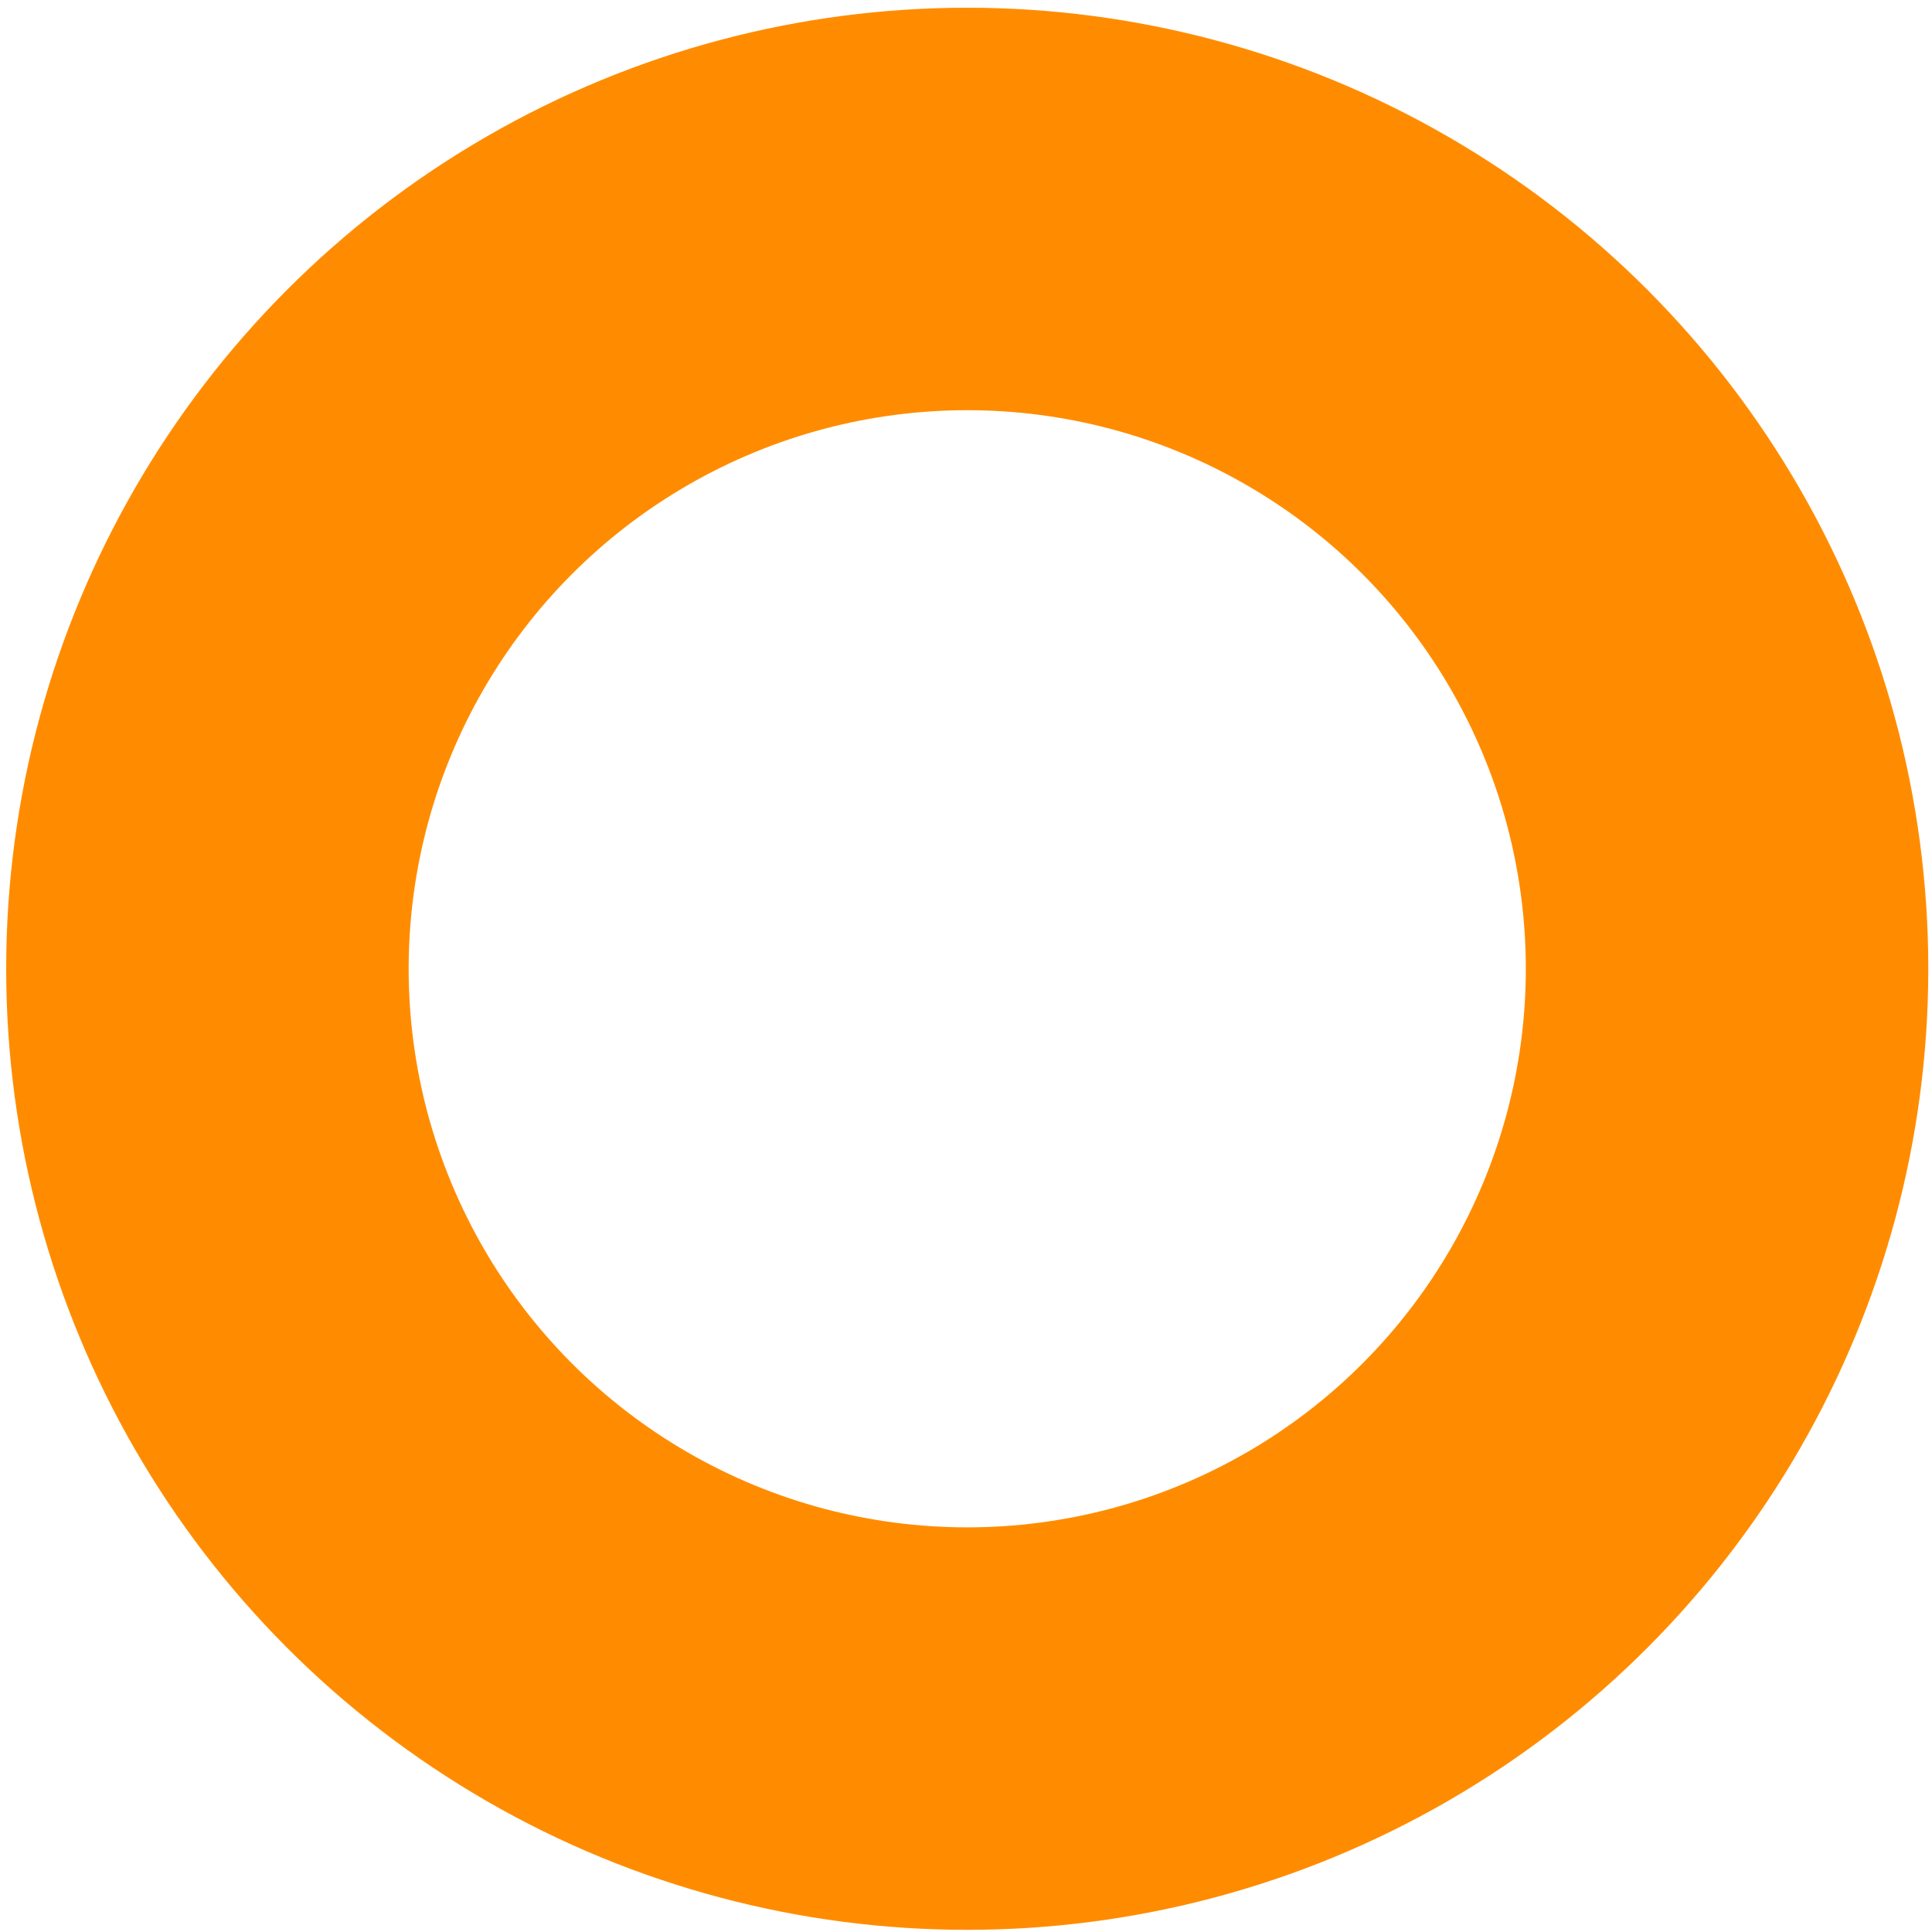 <?xml version="1.0" encoding="UTF-8" standalone="no"?>
<!-- Created with Inkscape (http://www.inkscape.org/) -->

<svg
   xmlns:dc="http://purl.org/dc/elements/1.1/"
   xmlns:cc="http://creativecommons.org/ns#"
   xmlns:rdf="http://www.w3.org/1999/02/22-rdf-syntax-ns#"
   xmlns:svg="http://www.w3.org/2000/svg"
   xmlns="http://www.w3.org/2000/svg"
   xmlns:sodipodi="http://sodipodi.sourceforge.net/DTD/sodipodi-0.dtd"
   xmlns:inkscape="http://www.inkscape.org/namespaces/inkscape"
   width="5pt"
   height="5pt"
   viewBox="0 0 6.25 6.25"
   id="svg2"
   version="1.1"
   inkscape:version="0.91 r13725"
   sodipodi:docname="list-style.svg">
  <defs
     id="defs4" />
  <sodipodi:namedview
     id="base"
     pagecolor="#ffffff"
     bordercolor="#666666"
     borderopacity="1.0"
     inkscape:pageopacity="0.0"
     inkscape:pageshadow="2"
     inkscape:zoom="63.356767"
     inkscape:cx="3.101773"
     inkscape:cy="3.3914631"
     inkscape:document-units="px"
     inkscape:current-layer="layer1"
     showgrid="false"
     units="pt"
     inkscape:snap-bbox="true"
     inkscape:window-width="1366"
     inkscape:window-height="705"
     inkscape:window-x="-8"
     inkscape:window-y="-8"
     inkscape:window-maximized="1" />
  <g
     inkscape:label="Ebene 1"
     inkscape:groupmode="layer"
     id="layer1"
     transform="translate(0,-1046.112)">
    <circle
       style="opacity:1;fill:none;fill-opacity:1;stroke:#ff8c00;stroke-width:1.302;stroke-linecap:square;stroke-miterlimit:4;stroke-dasharray:none;stroke-dashoffset:0;stroke-opacity:1"
       id="path8357"
       cx="3.129"
       cy="1049.246"
       r="2.458" />
  </g>
</svg>
